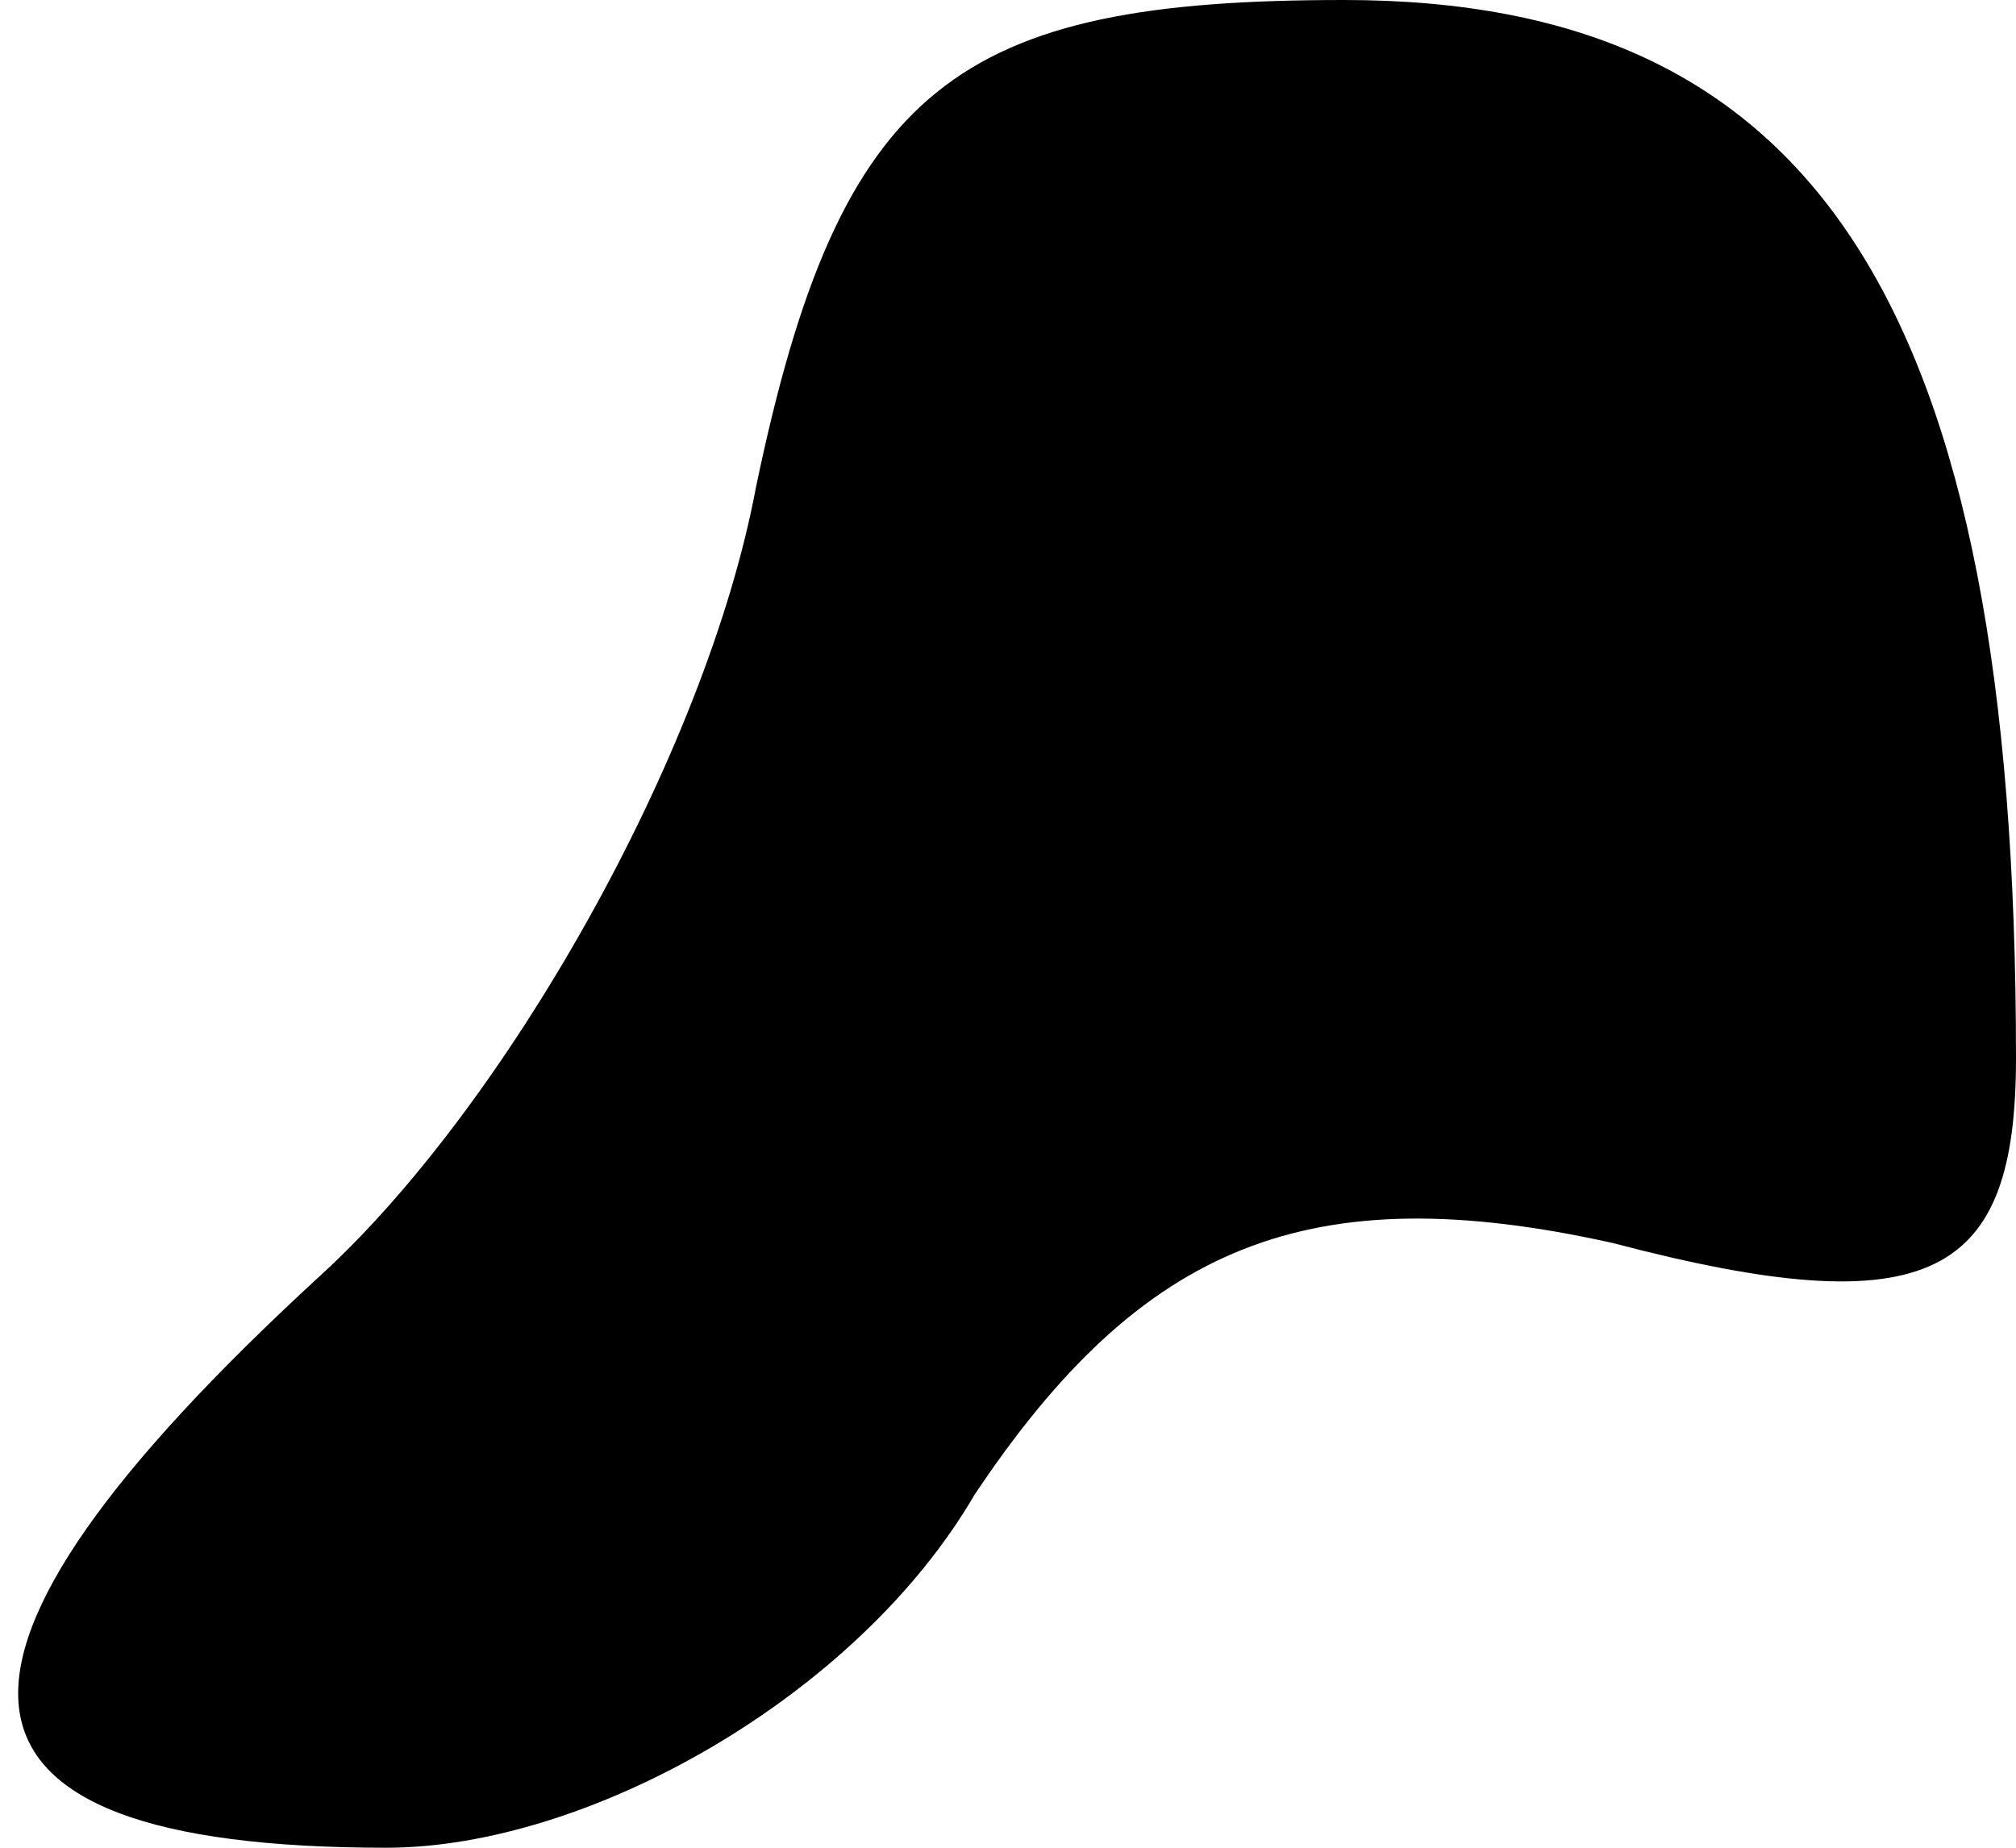 <?xml version="1.0" standalone="no"?>
<!DOCTYPE svg PUBLIC "-//W3C//DTD SVG 20010904//EN"
 "http://www.w3.org/TR/2001/REC-SVG-20010904/DTD/svg10.dtd">
<svg version="1.0" xmlns="http://www.w3.org/2000/svg"
 width="12pt" height="11pt" viewBox="0 0 12 11"
 preserveAspectRatio="xMidYMid meet">
<g transform="translate(0,11) scale(0.1,-0.1)"
fill="#000000" stroke="none">
<path fill="#000000" stroke="none" d="M45 81 c-3 -16 -15 -37 -26 -47 -25
-23 -24 -34 4 -34 12 0 28 9 35 21 10 15 20 19 38 15 19 -5 24 -2 24 11 0 45
-12 63 -40 63 -23 0 -30 -5 -35 -29z"/>
</g>
</svg>
